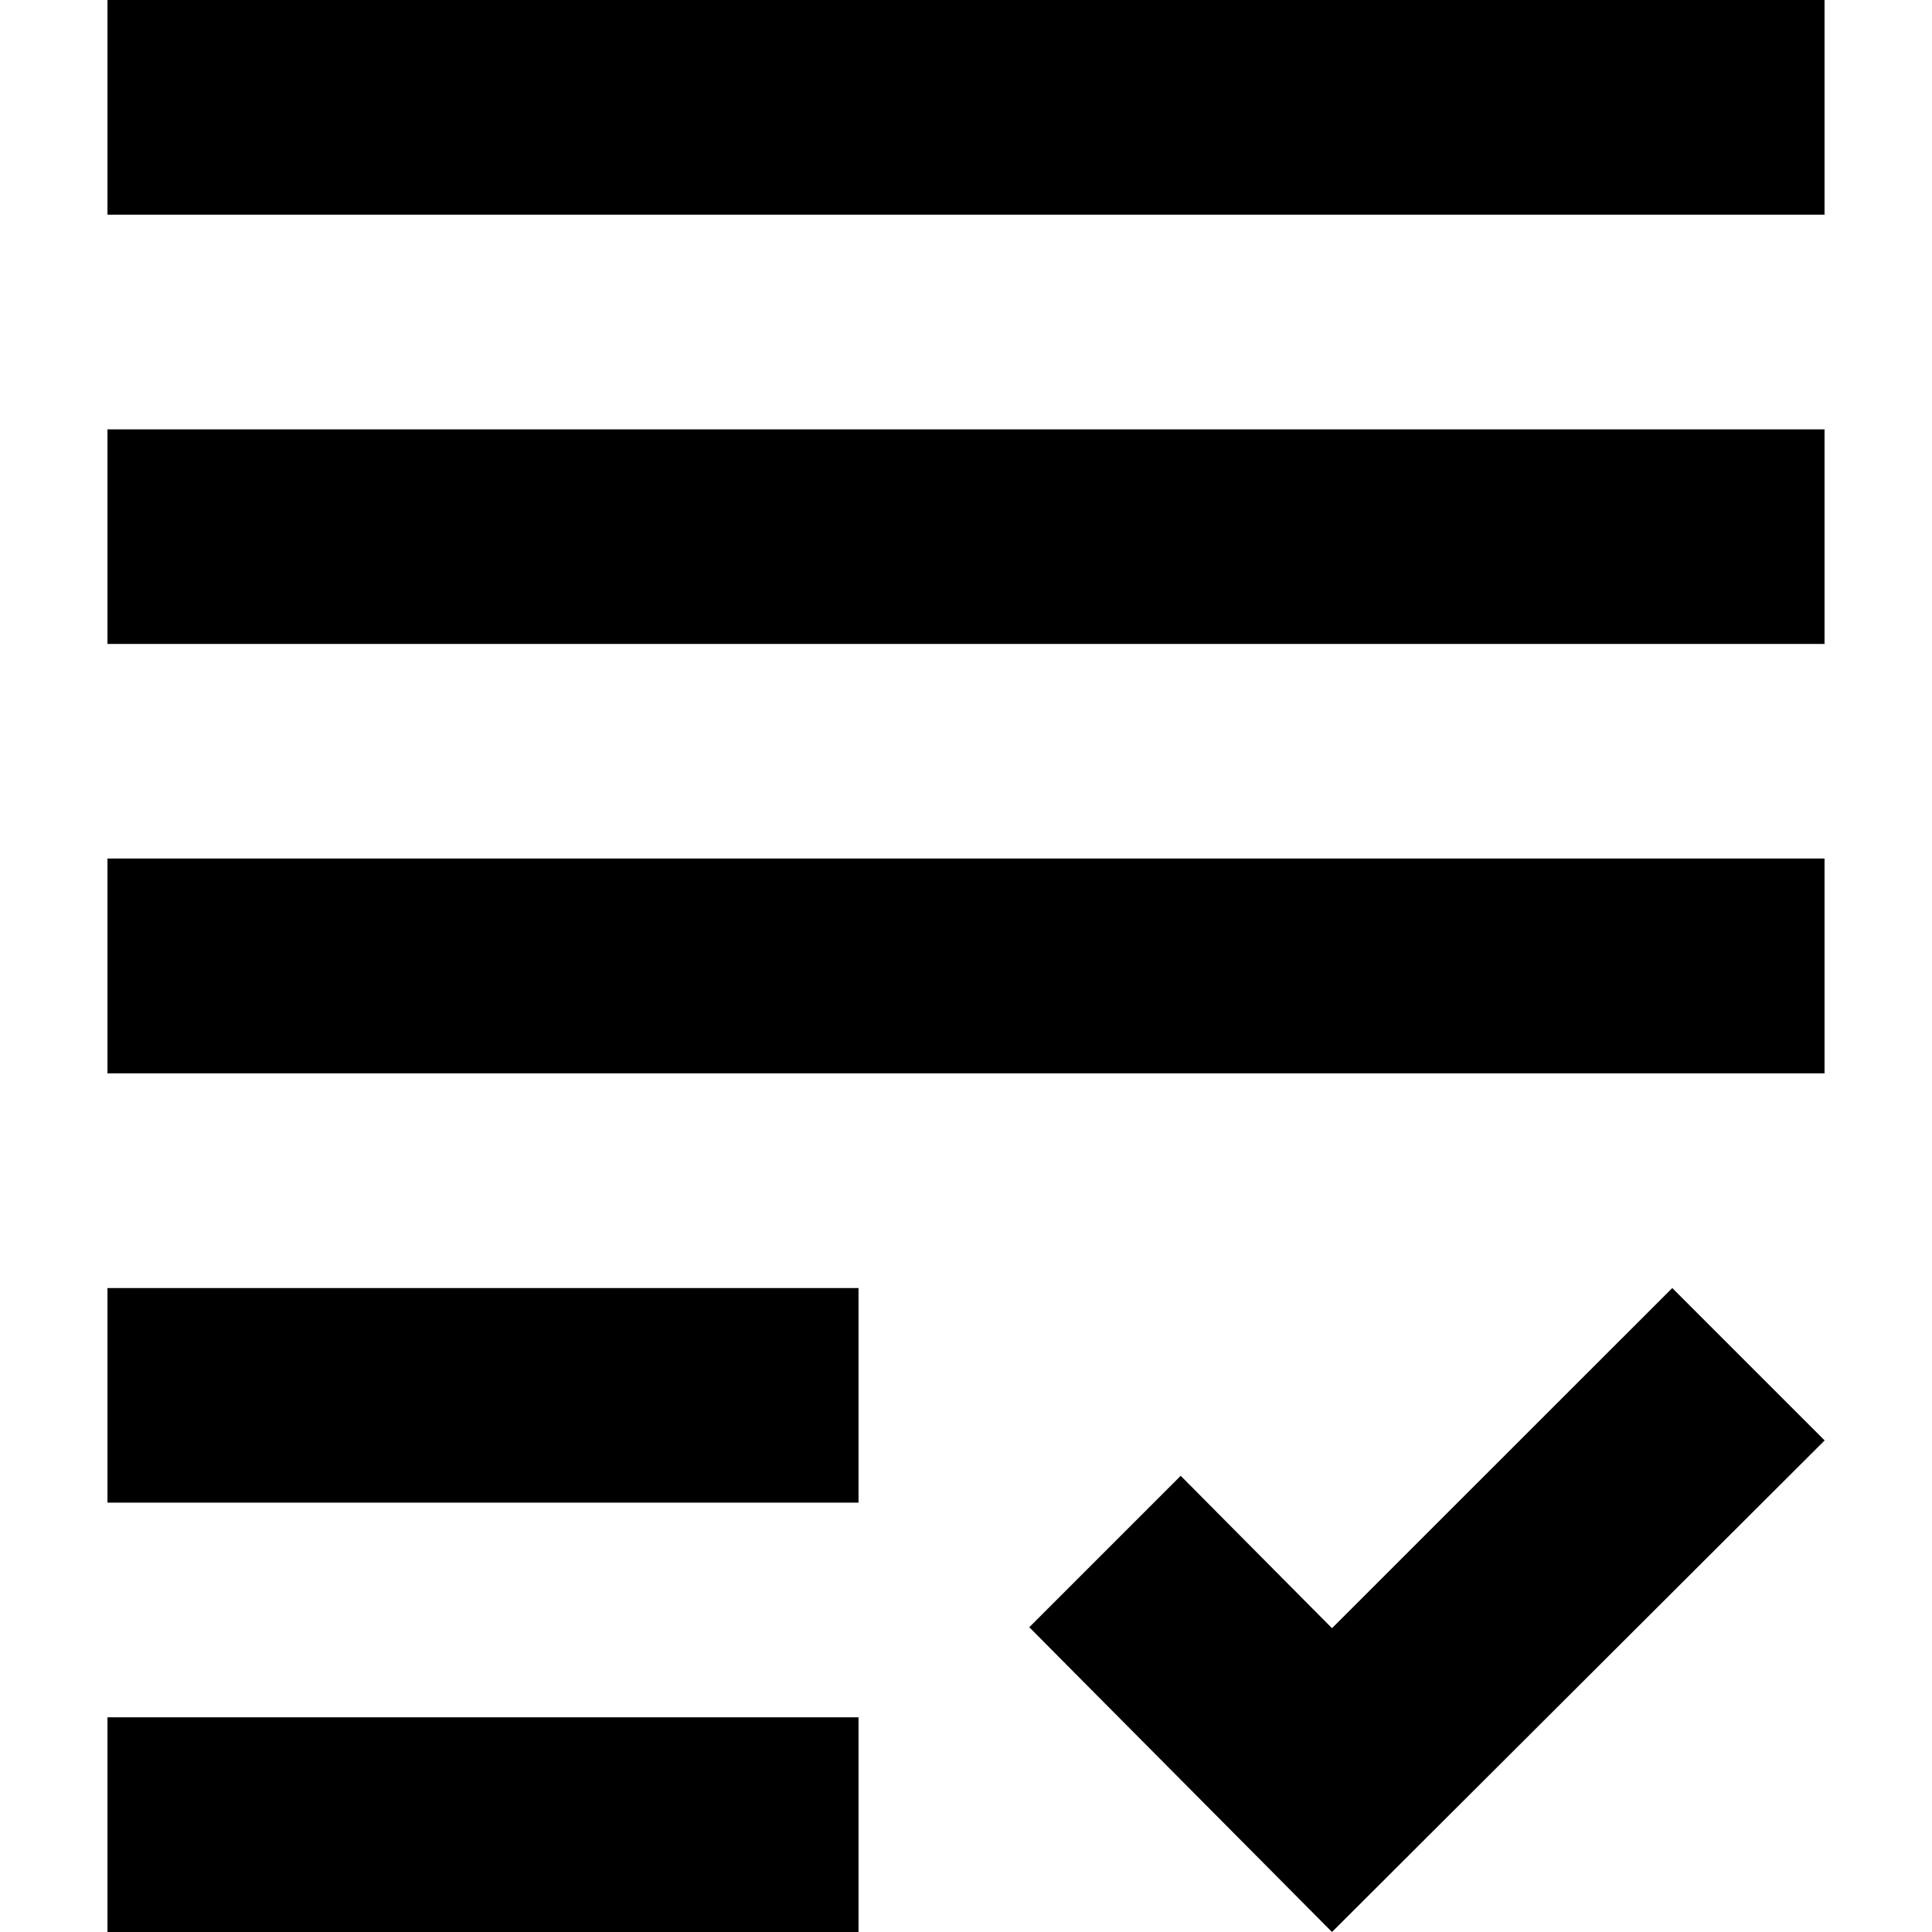 <svg width="16" height="16" viewBox="0 0 16 16" xmlns="http://www.w3.org/2000/svg"><path d="M.889 3.556H15.11v1.777H.89V3.556Zm0 5.333H15.11V7.11H.89v1.78Zm0 3.555H7.11v-1.777H.89v1.777Zm0 3.556H7.11v-1.778H.89V16Zm10.142-2.516-1.253-1.262-1.254 1.254L11.031 16l4.08-4.071-1.262-1.262-2.818 2.817ZM.89 0v1.778h14.22V0H.89Z"/></svg>